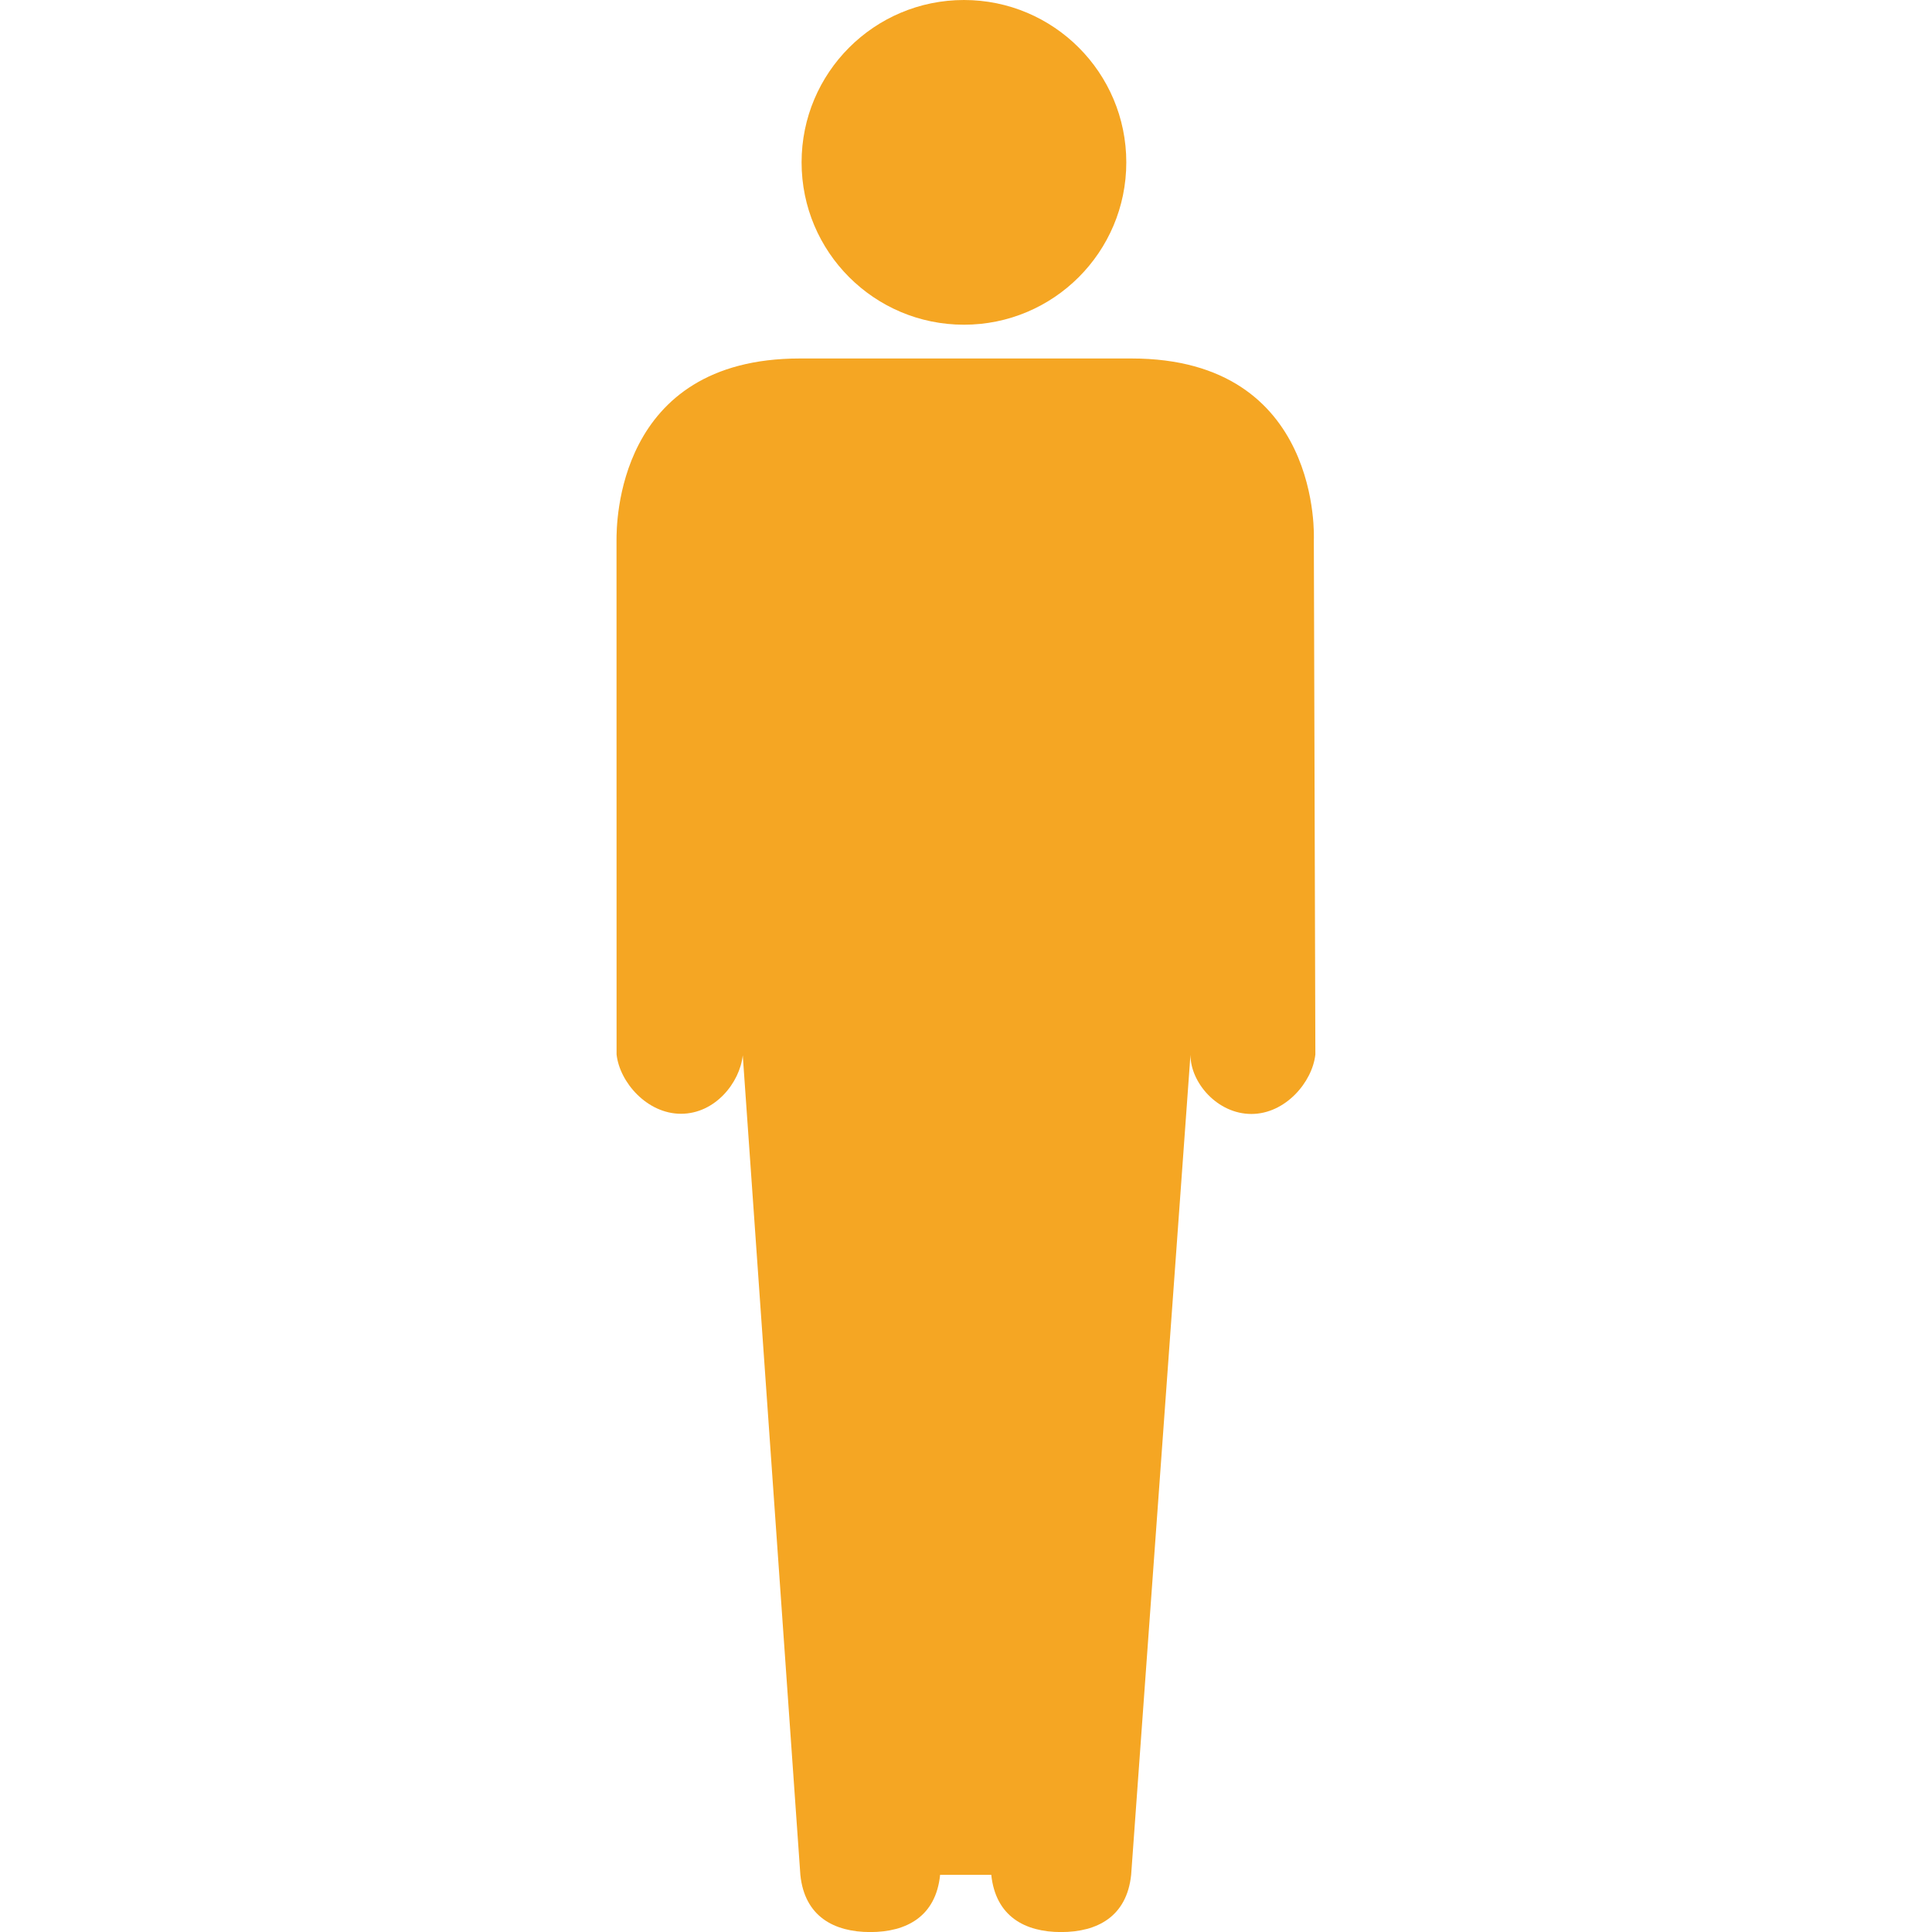 <svg enable-background="new 0 0 31.463 31.463" height="31.463" viewBox="0 0 31.463 31.463" width="31.463" xmlns="http://www.w3.org/2000/svg"><circle cx="15.698" cy="2.644" r="2.644" fill="#f5a623"/><path d="m21.396 8.791s.148-2.953-2.968-2.953h-5.403c-3.005 0-2.983 2.727-2.985 2.953l.001 8.38c.049.452.495.967 1.049.967.551 0 .956-.499 1.006-.952l.938 13.346c.069.679.549.932 1.139.932.589 0 1.068-.253 1.137-.932h.833c.072.679.55.932 1.137.932.591 0 1.07-.253 1.141-.932l.966-13.354c0 .453.438.963.992.963.552 0 .993-.517 1.042-.969z" fill="#f5a623"/></svg>